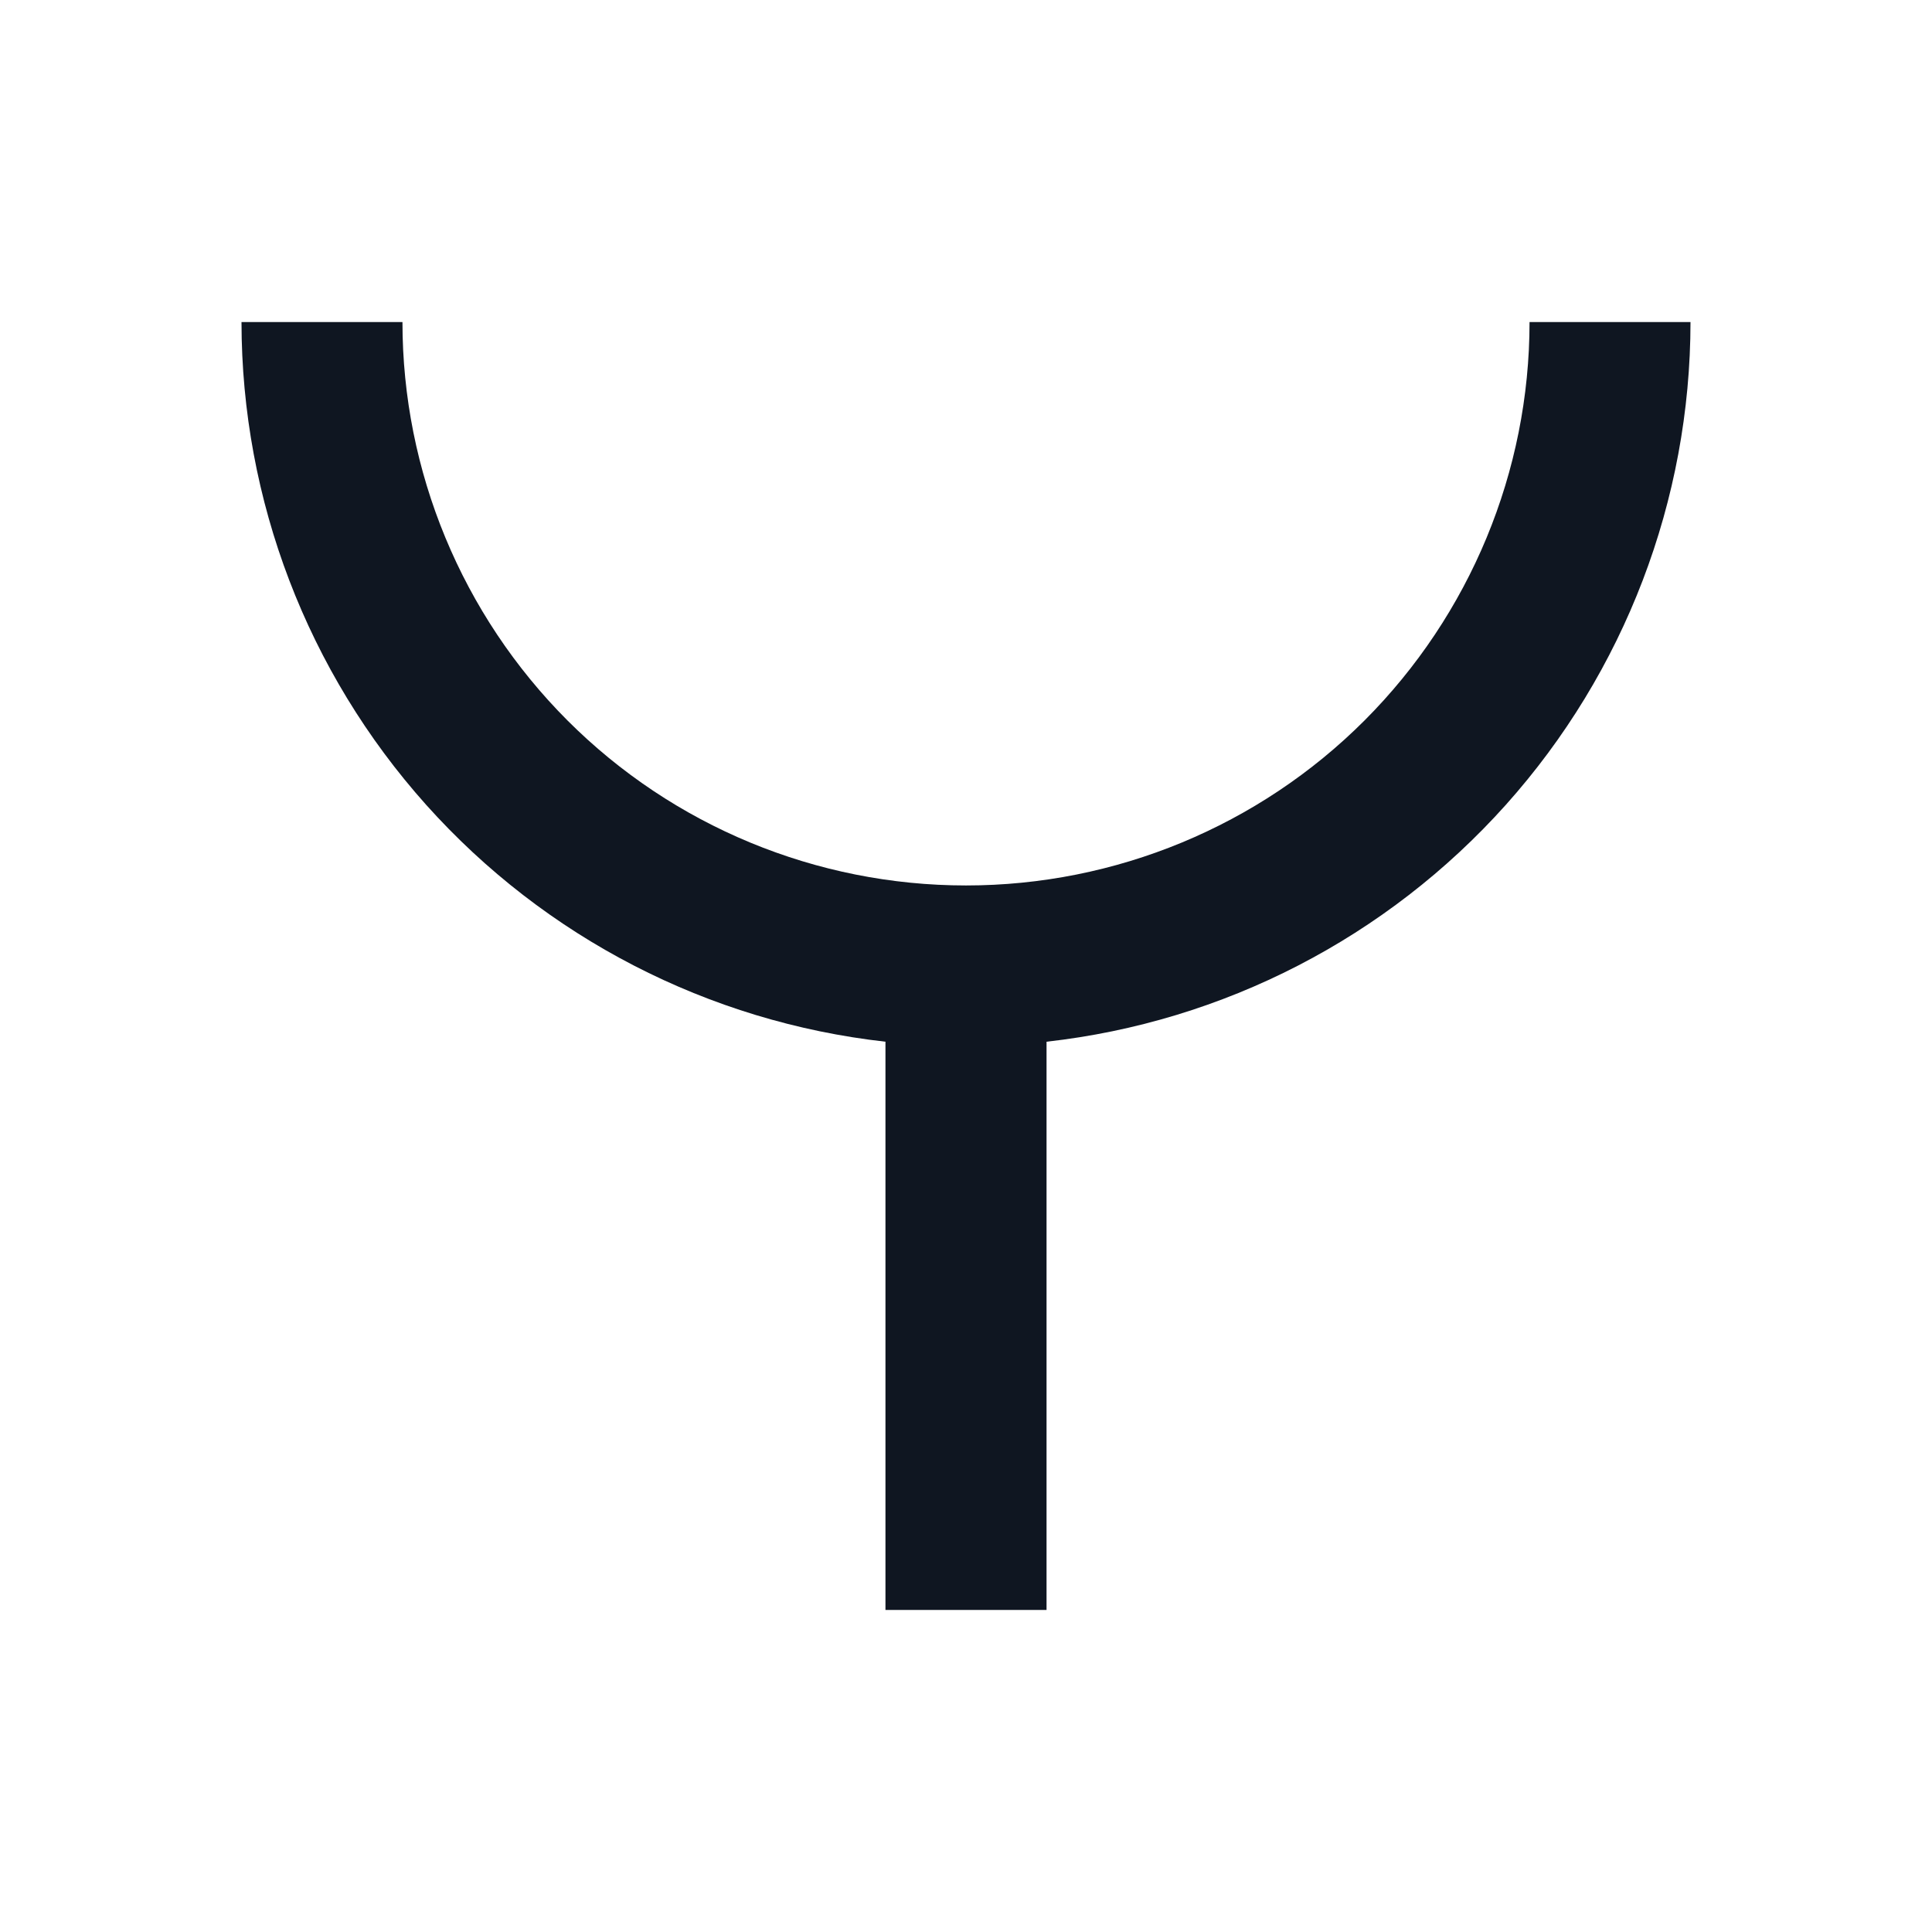 <svg width="16" height="16" viewBox="0 0 16 16" fill="none" xmlns="http://www.w3.org/2000/svg">
<path d="M14 2.667H12.667C12.667 3.904 12.175 5.091 11.3 5.967C10.425 6.842 9.238 7.333 8 7.333C6.762 7.333 5.575 6.842 4.7 5.967C3.825 5.091 3.333 3.904 3.333 2.667H2C2.001 4.142 2.545 5.565 3.529 6.665C4.513 7.764 5.867 8.463 7.333 8.627V13.333H8.667V8.627C10.133 8.463 11.487 7.764 12.471 6.665C13.455 5.565 13.999 4.142 14 2.667Z" fill="#0F1621"/>
</svg>
